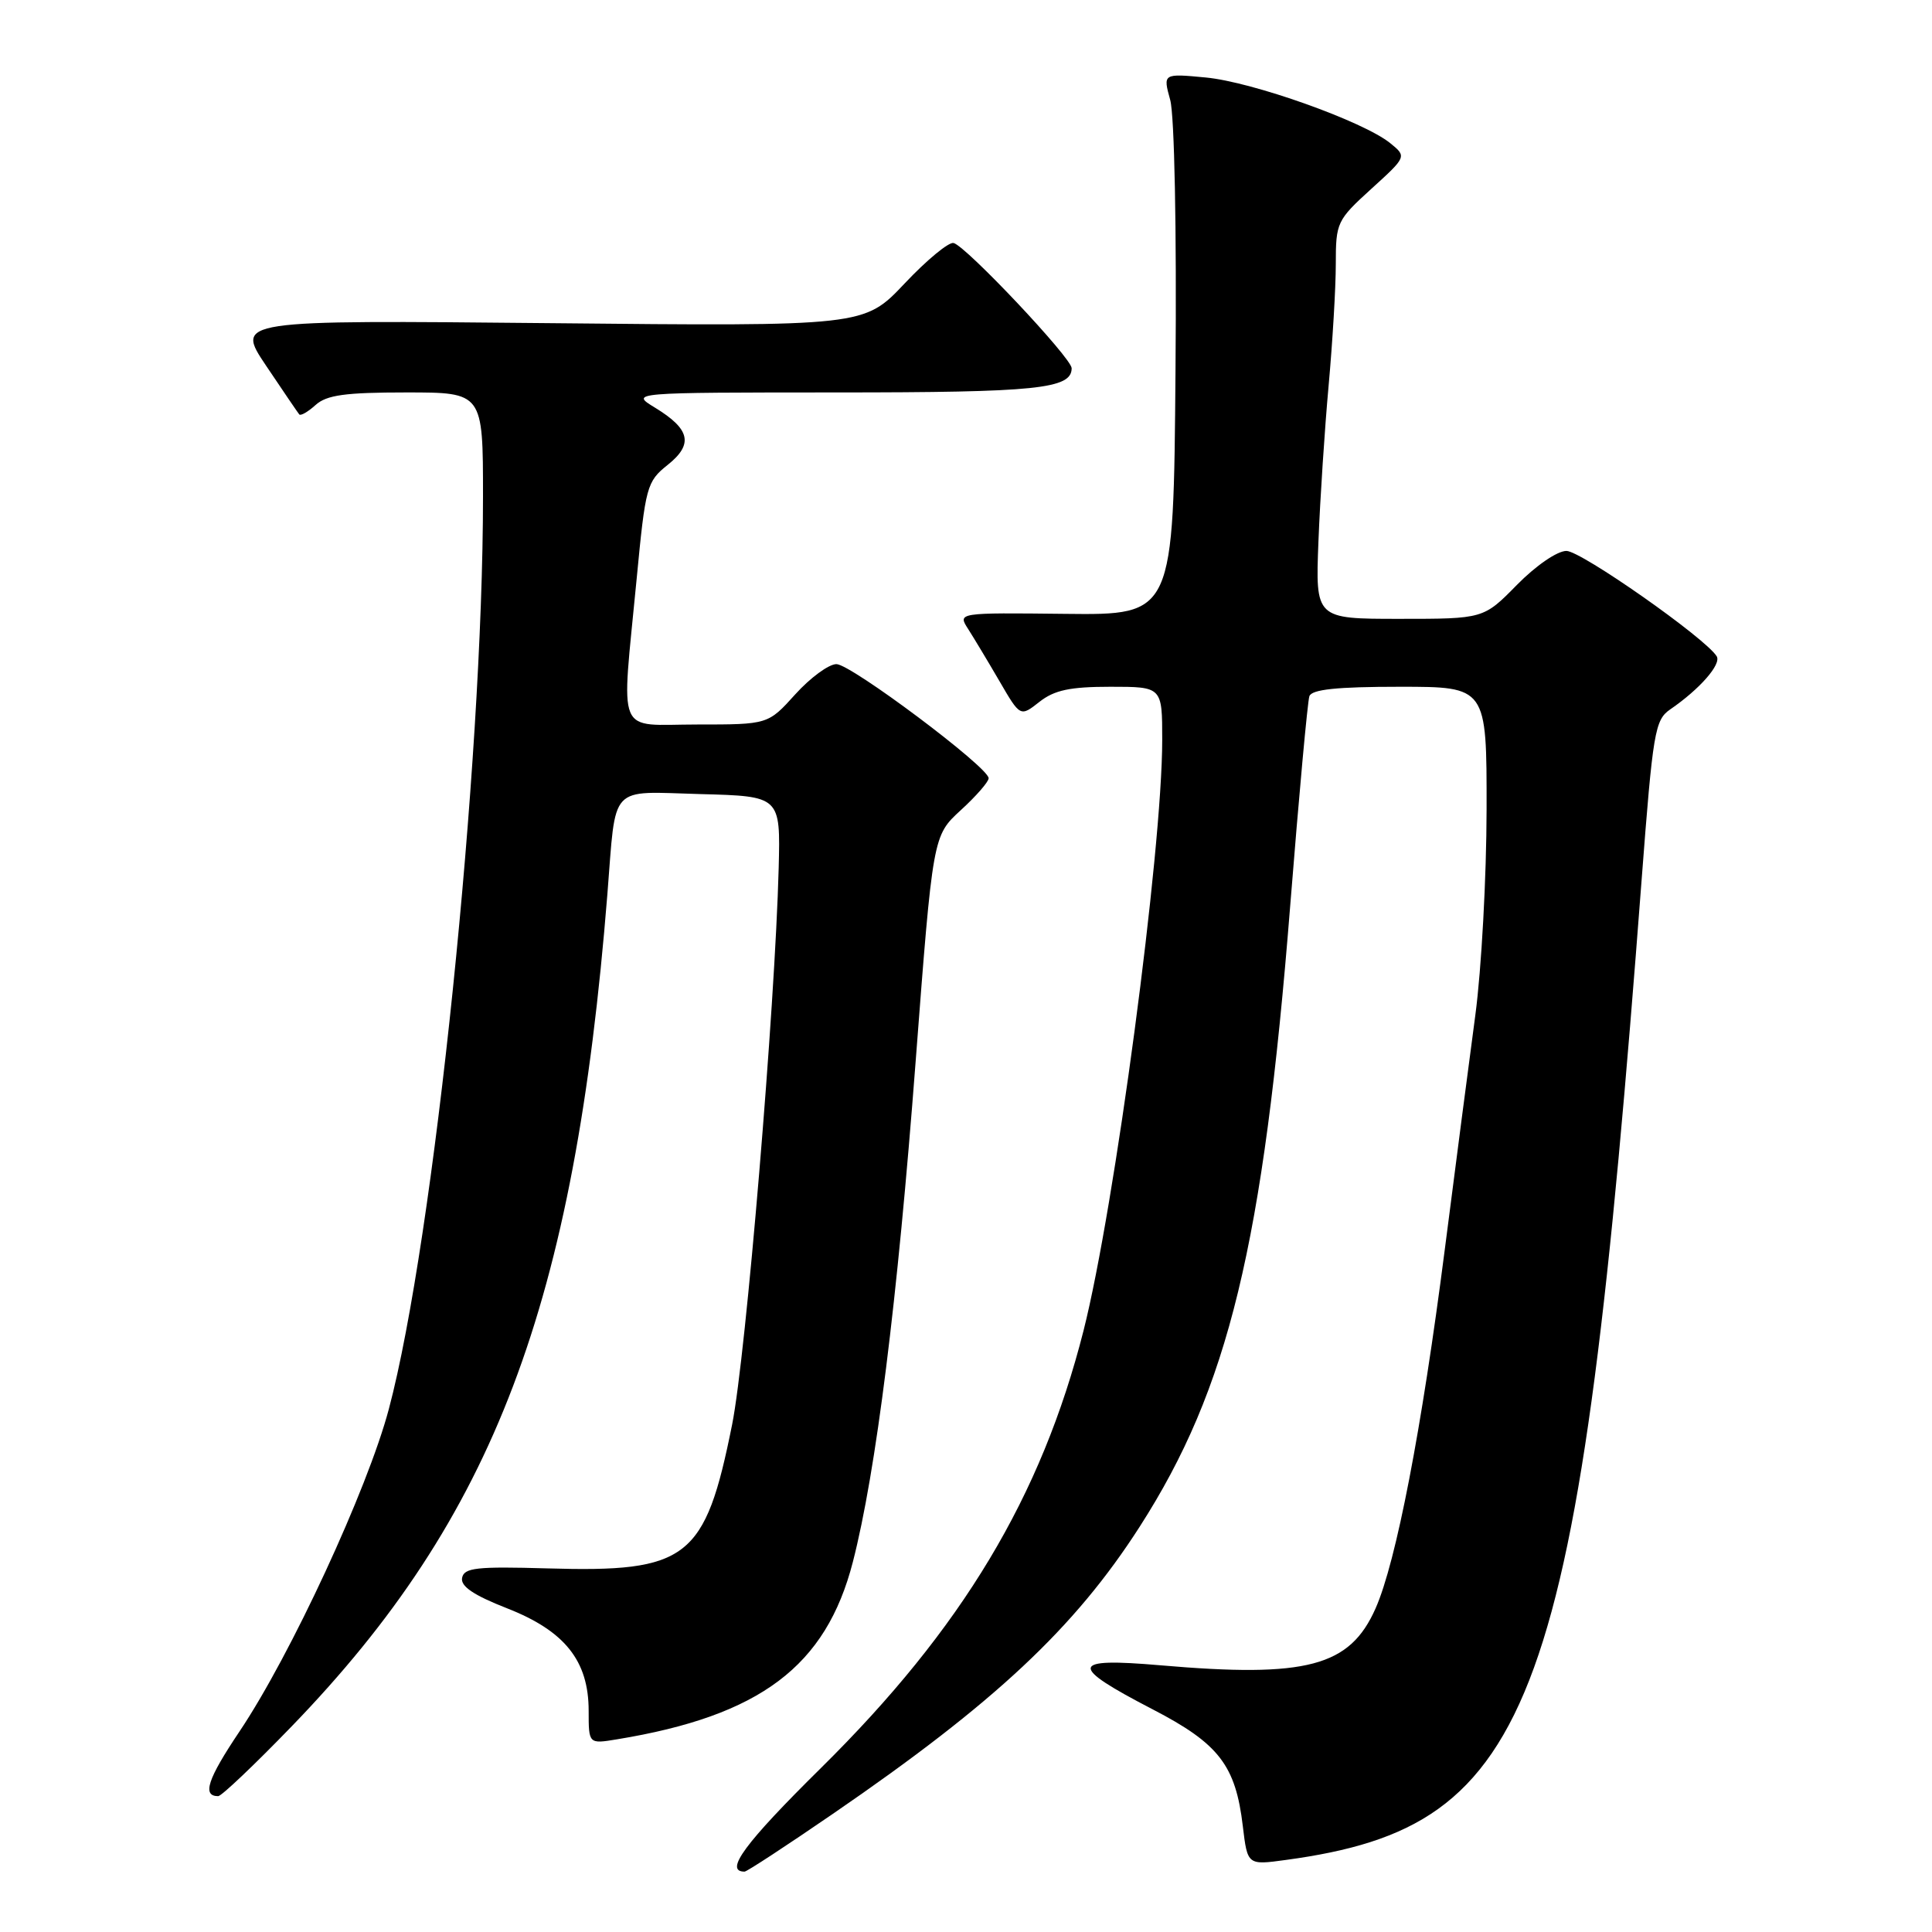 <?xml version="1.0" encoding="UTF-8" standalone="no"?>
<!DOCTYPE svg PUBLIC "-//W3C//DTD SVG 1.1//EN" "http://www.w3.org/Graphics/SVG/1.1/DTD/svg11.dtd" >
<svg xmlns="http://www.w3.org/2000/svg" xmlns:xlink="http://www.w3.org/1999/xlink" version="1.1" viewBox="0 0 256 256">
 <g >
 <path fill="currentColor"
d=" M 110.35 240.35 C 131.81 225.63 142.38 215.74 151.00 202.32 C 162.78 183.98 167.39 164.97 170.96 120.00 C 172.12 105.42 173.26 92.94 173.50 92.25 C 173.82 91.35 177.14 91.00 185.47 91.00 C 197.00 91.00 197.00 91.00 196.98 107.25 C 196.97 116.19 196.30 128.45 195.49 134.50 C 194.68 140.55 192.86 154.50 191.45 165.50 C 188.38 189.44 185.00 206.95 182.27 213.12 C 178.86 220.83 173.17 222.34 153.75 220.66 C 141.72 219.62 141.53 220.69 152.74 226.50 C 161.51 231.04 163.73 233.92 164.68 241.98 C 165.30 247.15 165.30 247.15 170.40 246.45 C 203.52 241.96 209.20 226.31 217.53 116.50 C 219.02 96.95 219.28 95.40 221.31 94.00 C 225.23 91.31 228.12 88.01 227.47 86.96 C 225.98 84.55 209.51 73.00 207.56 73.00 C 206.34 73.00 203.51 74.95 201.00 77.50 C 196.58 82.00 196.58 82.00 185.44 82.00 C 174.30 82.00 174.30 82.00 174.70 71.75 C 174.92 66.11 175.53 56.81 176.05 51.08 C 176.57 45.34 177.00 38.10 177.00 34.98 C 177.00 29.49 177.15 29.17 181.70 25.03 C 186.41 20.75 186.41 20.75 184.20 18.96 C 180.64 16.08 165.98 10.86 159.79 10.27 C 154.09 9.73 154.09 9.73 155.06 13.25 C 155.62 15.28 155.92 30.38 155.76 49.13 C 155.50 81.50 155.50 81.50 141.19 81.34 C 126.89 81.18 126.89 81.18 128.28 83.34 C 129.04 84.53 130.91 87.64 132.43 90.25 C 135.19 95.00 135.19 95.00 137.73 93.00 C 139.71 91.44 141.79 91.00 147.13 91.00 C 154.00 91.00 154.00 91.00 154.00 98.04 C 154.00 112.78 147.70 160.03 143.57 176.33 C 137.99 198.30 127.50 215.78 108.79 234.26 C 98.67 244.25 95.91 248.00 98.66 248.00 C 98.96 248.00 104.22 244.56 110.35 240.35 Z  M 38.65 228.75 C 65.48 201.01 76.13 172.93 80.48 118.50 C 81.66 103.70 80.56 104.89 92.80 105.22 C 103.42 105.50 103.42 105.50 103.18 115.00 C 102.70 133.47 98.84 179.62 97.01 188.76 C 93.44 206.58 91.14 208.37 72.52 207.82 C 63.15 207.55 61.49 207.73 61.23 209.08 C 61.01 210.19 62.75 211.37 67.19 213.11 C 74.85 216.11 78.00 220.07 78.00 226.69 C 78.00 231.09 78.00 231.09 81.75 230.47 C 100.73 227.36 109.45 220.79 113.01 206.96 C 116.07 195.06 118.91 172.44 121.33 140.62 C 123.61 110.75 123.61 110.75 127.30 107.36 C 129.34 105.50 131.00 103.59 131.00 103.12 C 131.00 101.67 112.76 88.00 110.83 88.00 C 109.82 88.00 107.37 89.80 105.38 92.00 C 101.77 96.00 101.77 96.00 92.38 96.00 C 81.46 96.00 82.32 98.05 84.36 76.70 C 85.53 64.46 85.70 63.81 88.46 61.61 C 91.91 58.86 91.47 56.87 86.78 54.01 C 83.50 52.01 83.50 52.01 110.82 52.00 C 137.42 52.00 142.00 51.53 142.00 48.79 C 142.00 47.45 128.04 32.64 126.36 32.20 C 125.73 32.03 122.80 34.45 119.86 37.57 C 114.50 43.24 114.50 43.24 72.85 42.82 C 31.20 42.41 31.20 42.41 35.26 48.46 C 37.49 51.78 39.46 54.68 39.65 54.91 C 39.84 55.14 40.81 54.57 41.82 53.66 C 43.28 52.34 45.75 52.00 53.83 52.00 C 64.00 52.00 64.00 52.00 64.00 65.77 C 64.00 101.24 57.50 164.24 51.52 186.72 C 48.69 197.36 38.51 219.33 31.74 229.42 C 27.50 235.74 26.75 238.00 28.91 238.00 C 29.35 238.00 33.73 233.84 38.65 228.75 Z "/>
</g>
</svg>